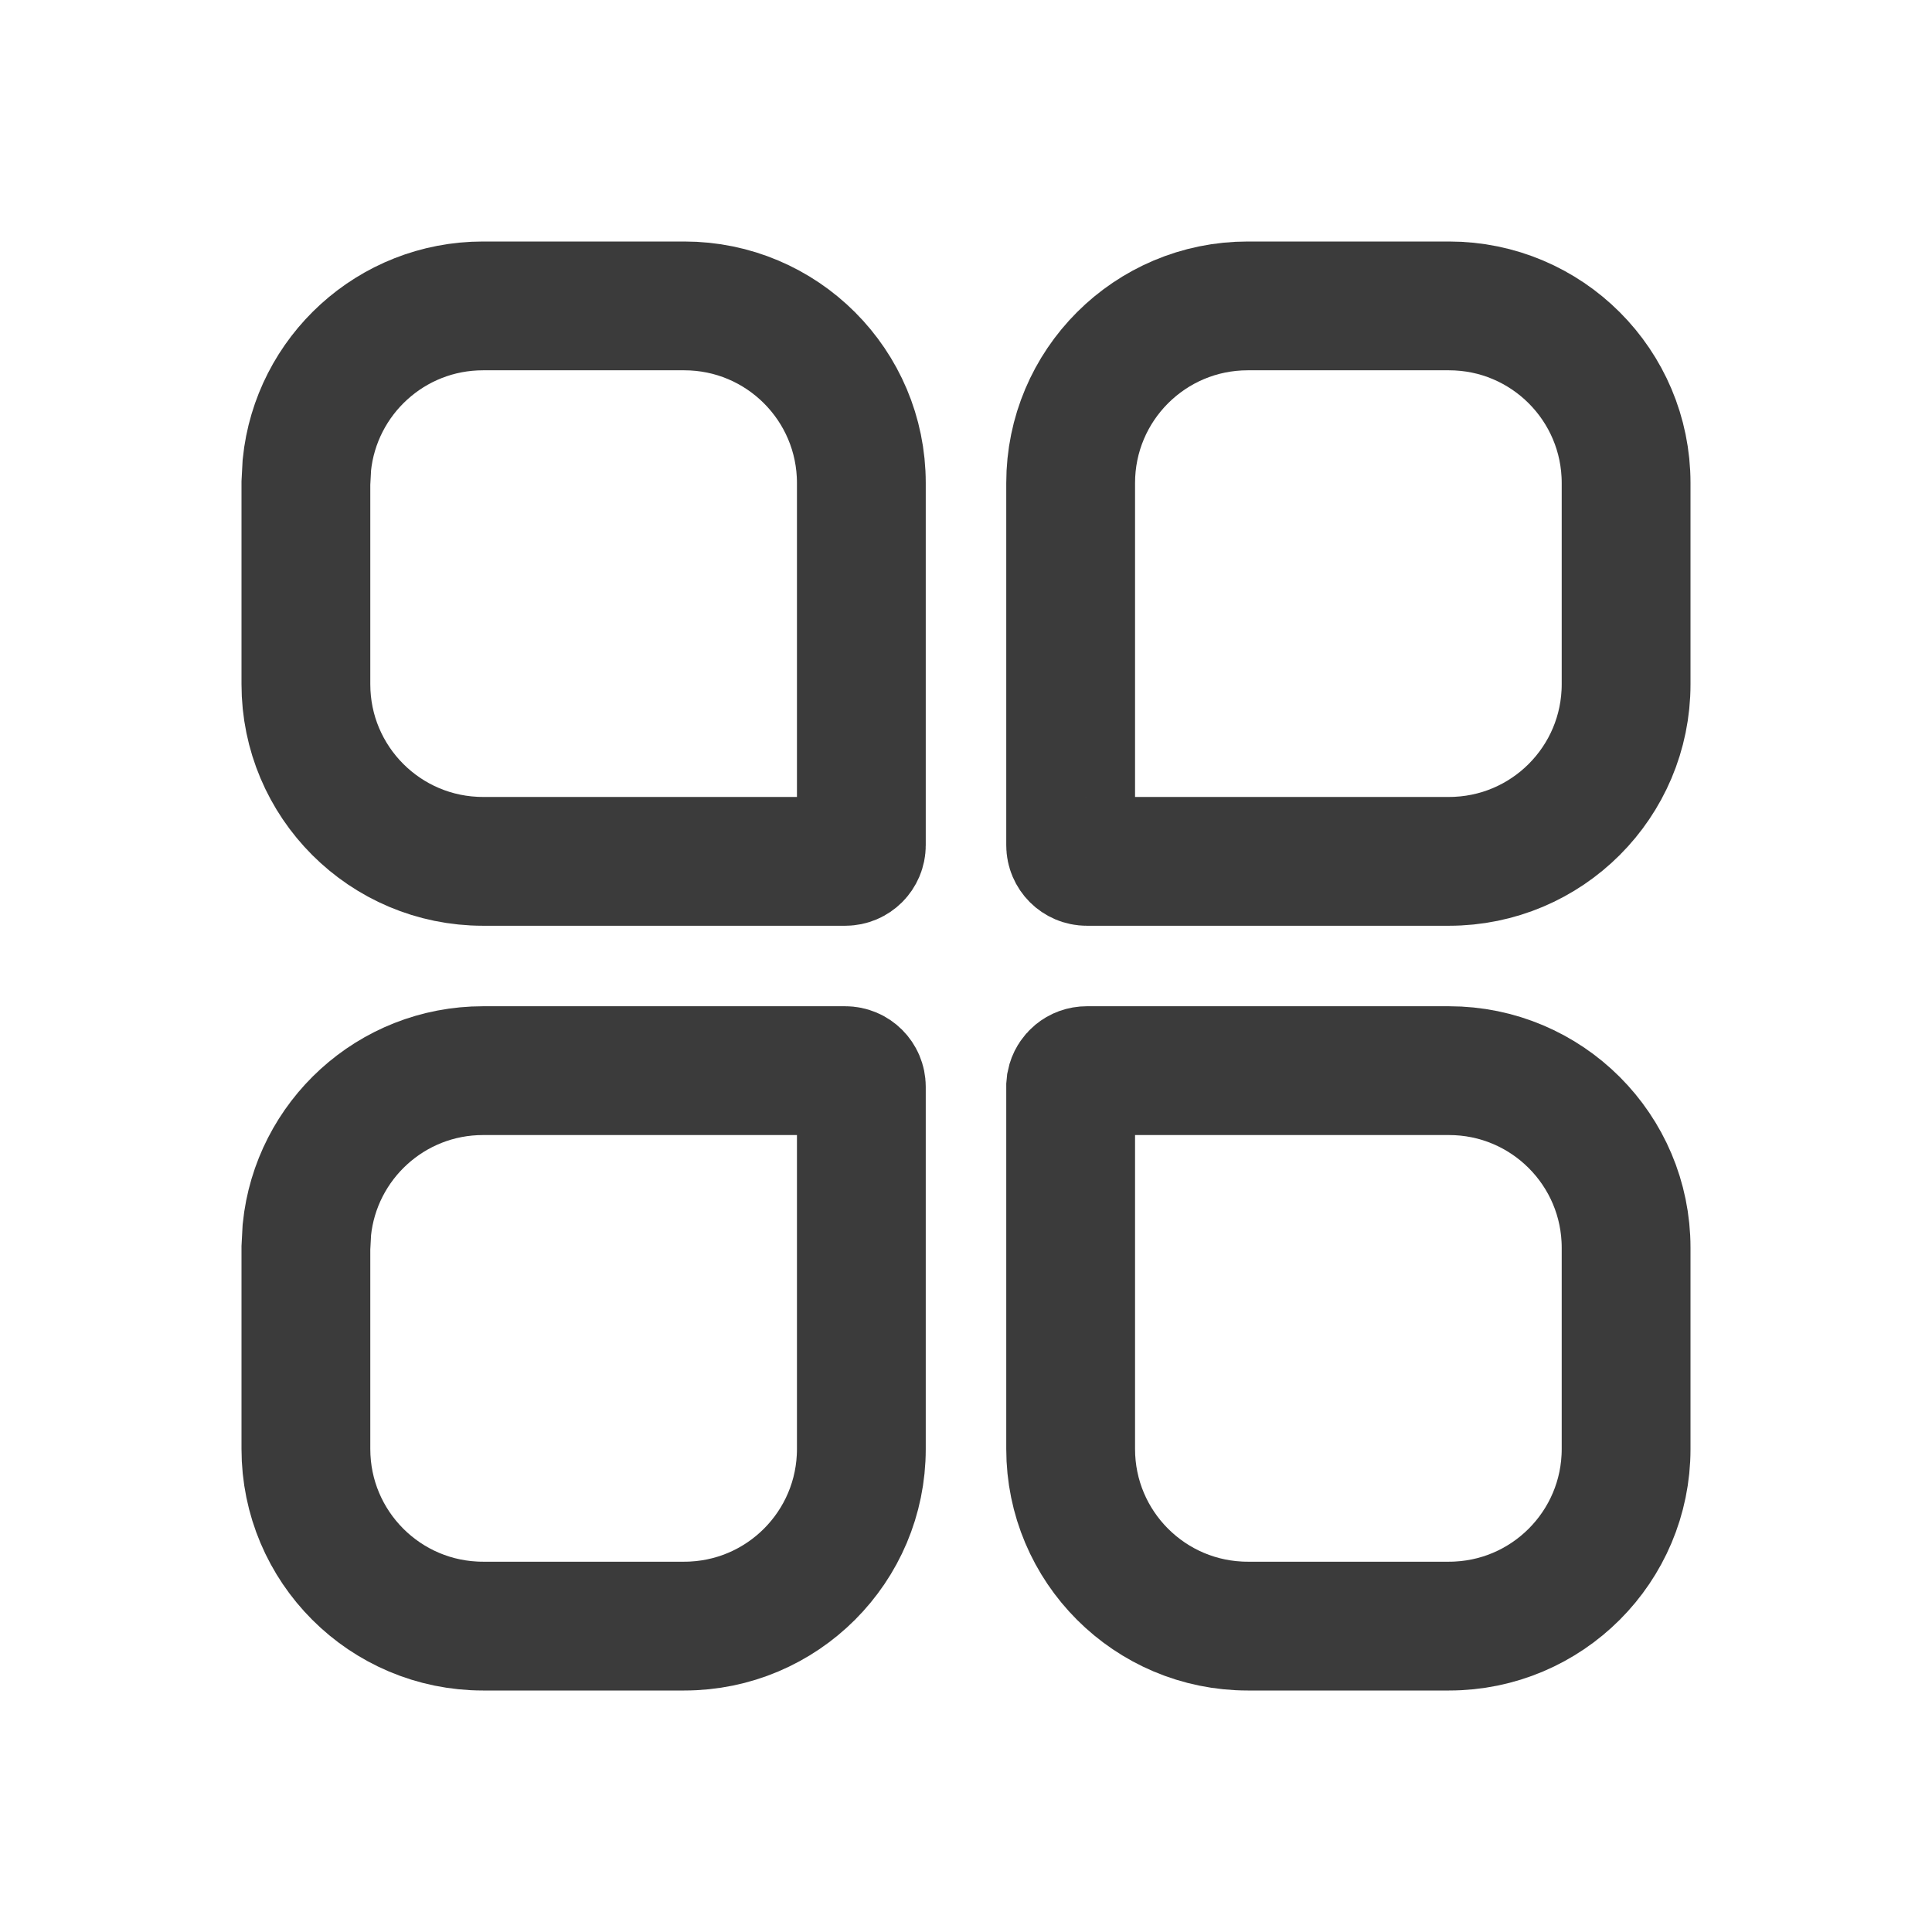 <svg width="30" height="30" viewBox="0 0 30 30" fill="none" xmlns="http://www.w3.org/2000/svg">
<path d="M7.5 4.75H10.625C12.144 4.75 13.375 5.981 13.375 7.5V13.125C13.375 13.263 13.263 13.375 13.125 13.375H7.5C5.981 13.375 4.75 12.144 4.75 10.625V7.5L4.765 7.219C4.906 5.832 6.076 4.75 7.5 4.75Z" stroke="#3B3B3B" stroke-width="2"/>
<path d="M7.5 16.625H13.125C13.263 16.625 13.375 16.737 13.375 16.875V22.5C13.375 24.019 12.144 25.25 10.625 25.25H7.5C5.981 25.25 4.75 24.019 4.75 22.5V19.375L4.765 19.094C4.906 17.707 6.076 16.625 7.5 16.625Z" stroke="#3B3B3B" stroke-width="2"/>
<path d="M19.375 4.75H22.5C24.019 4.75 25.25 5.981 25.25 7.5V10.625C25.25 12.144 24.019 13.375 22.5 13.375H16.875C16.737 13.375 16.625 13.263 16.625 13.125V7.5C16.625 5.981 17.856 4.75 19.375 4.75Z" stroke="#3B3B3B" stroke-width="2"/>
<path d="M16.875 16.625H22.5C24.019 16.625 25.25 17.856 25.25 19.375V22.5C25.25 24.019 24.019 25.25 22.5 25.25H19.375C17.856 25.25 16.625 24.019 16.625 22.5V16.875L16.63 16.824C16.653 16.71 16.754 16.625 16.875 16.625Z" stroke="#3B3B3B" stroke-width="2"/>
</svg>
